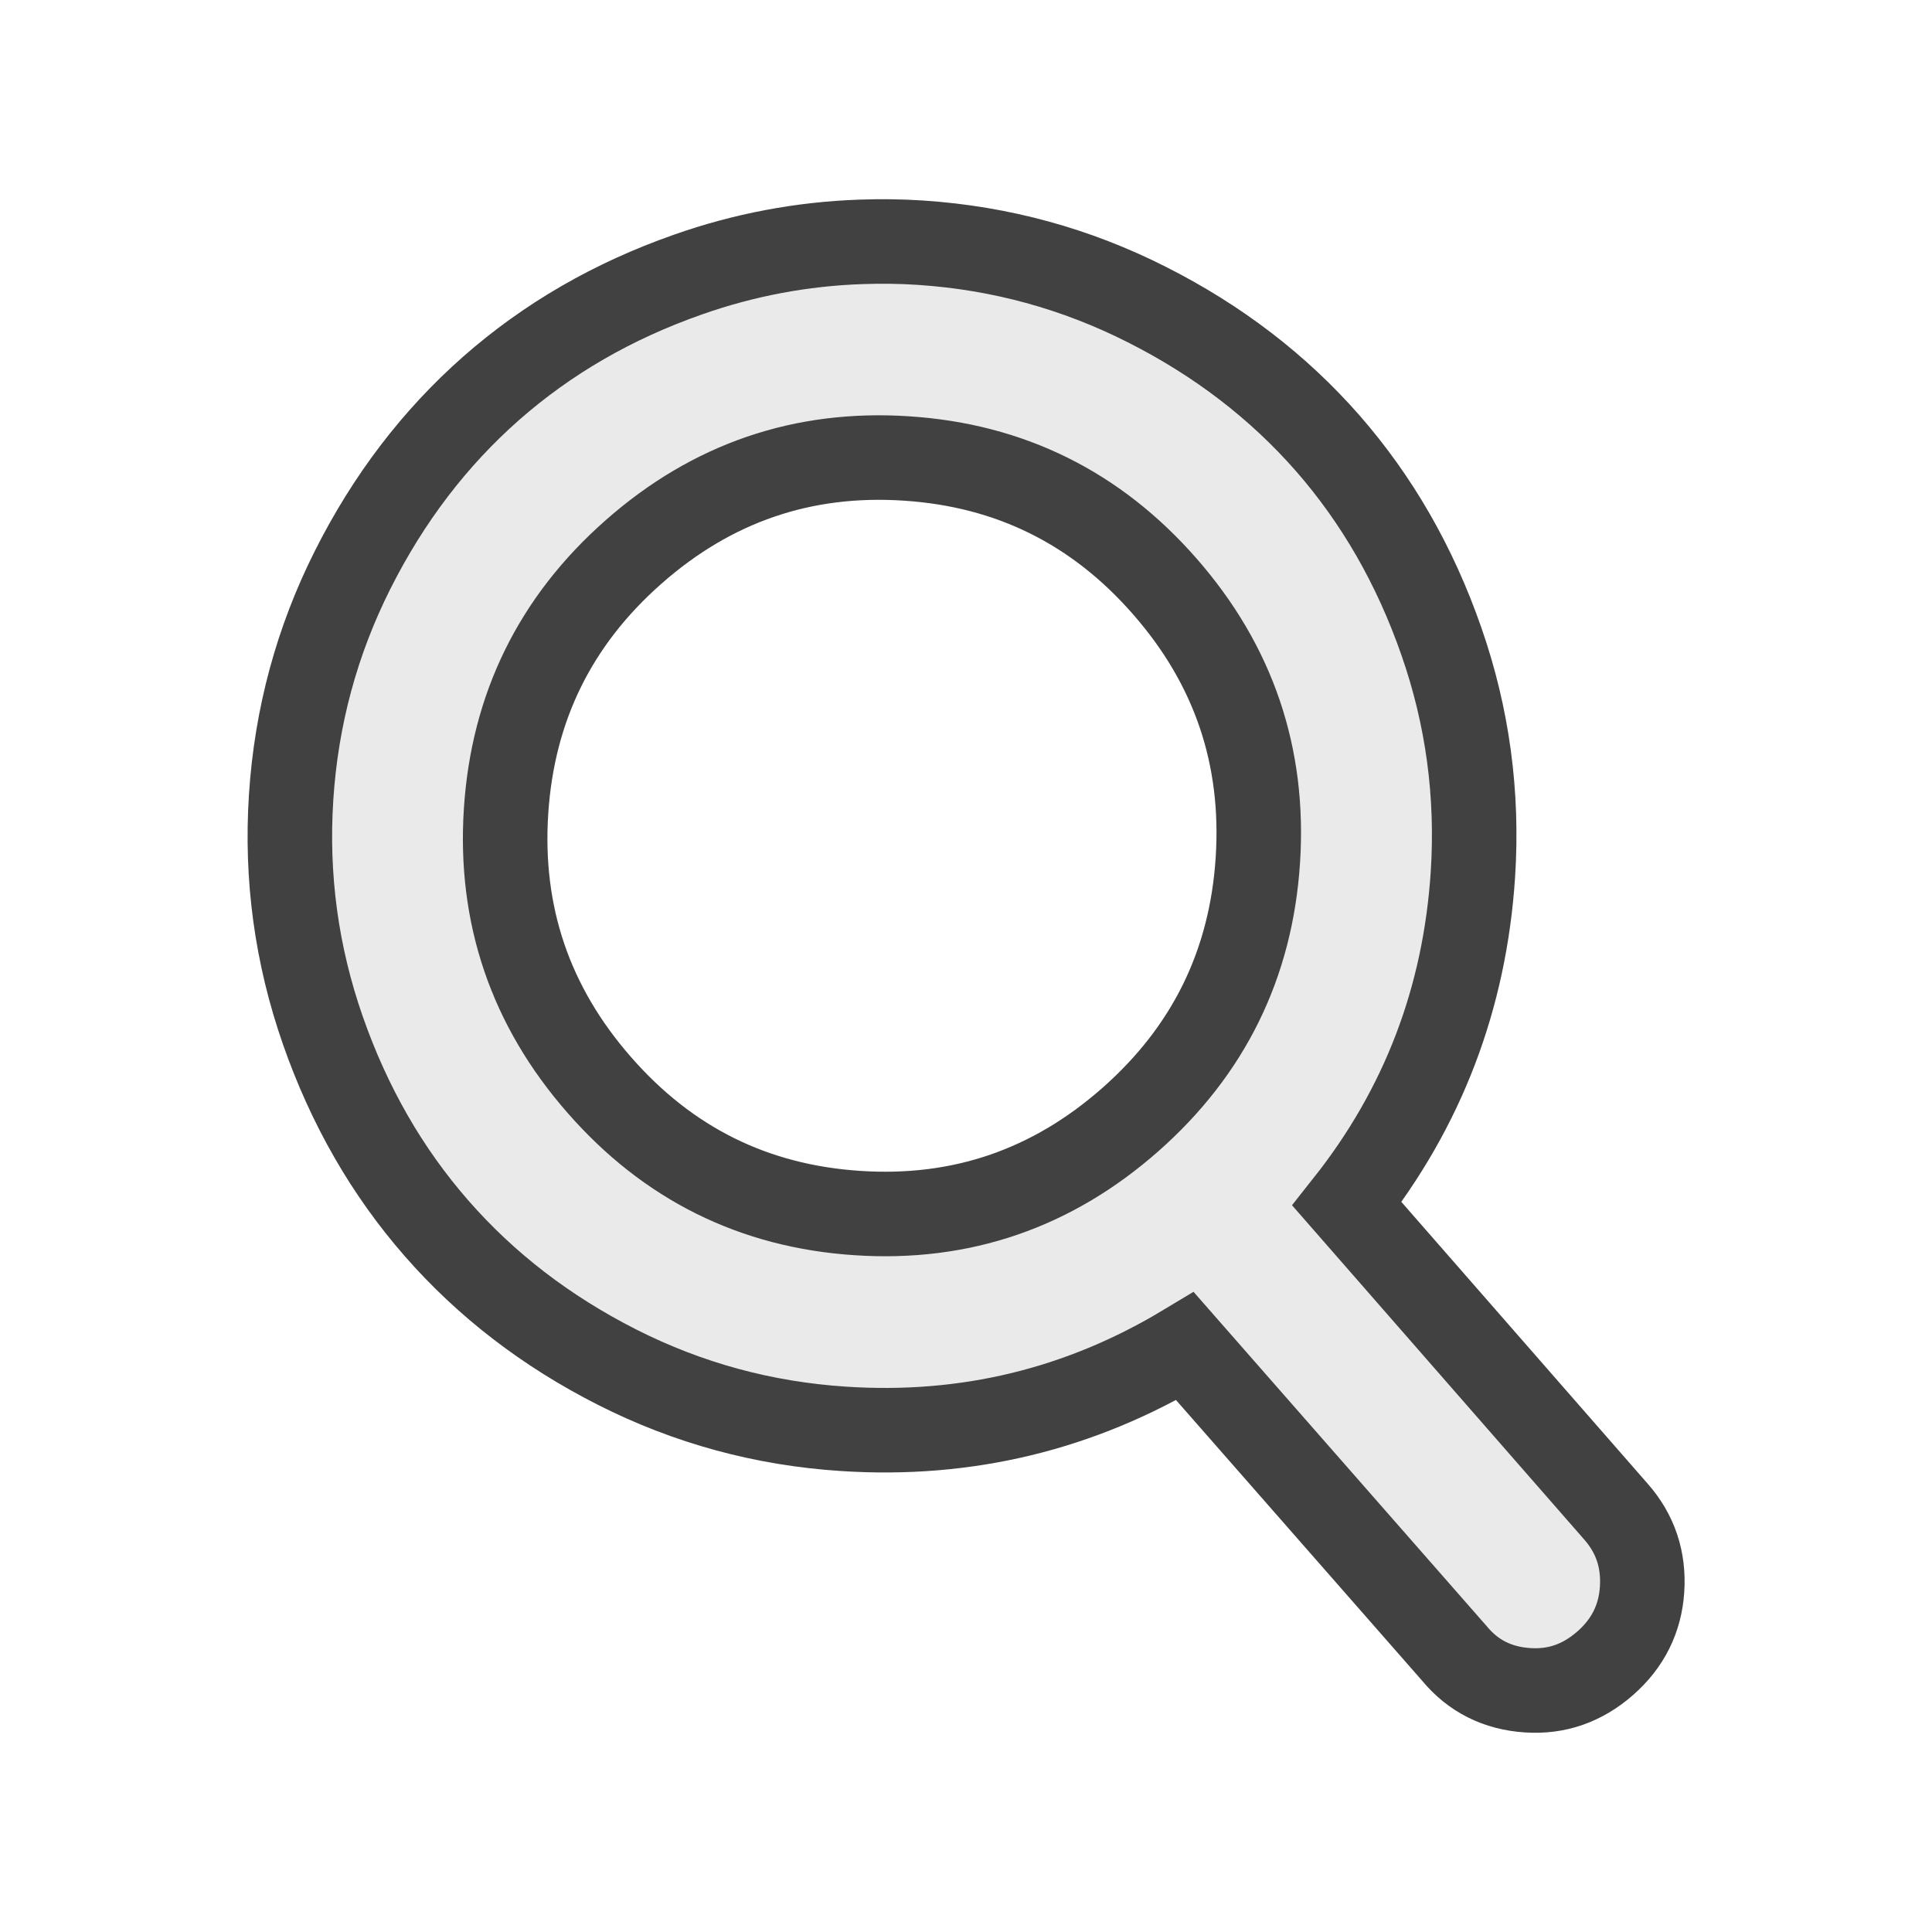 <?xml version="1.0" encoding="UTF-8"?>
<svg version="1.1" viewBox="0 0 16 16" xmlns="http://www.w3.org/2000/svg" xmlns:xlink="http://www.w3.org/1999/xlink">
 <defs>
  <style id="current-color-scheme" type="text/css">.ColorScheme-Text {
        color:#bebebe;
      }</style>
 </defs>
 <path style="color:#bebebe" d="m7.13 2.003c-0.489 0.017-0.968 0.107-1.433 0.271-0.622 0.218-1.164 0.532-1.631 0.943-0.466 0.411-0.848 0.911-1.145 1.501-0.297 0.59-0.467 1.219-0.51 1.884-0.043 0.665 0.045 1.308 0.263 1.932 0.218 0.624 0.531 1.169 0.941 1.638 0.409 0.468 0.907 0.852 1.495 1.15 0.588 0.298 1.213 0.468 1.875 0.511 1.019 0.067 1.962-0.162 2.829-0.684l2.23 2.543c0.155 0.188 0.358 0.29 0.608 0.306 0.241 0.016 0.454-0.059 0.642-0.224 0.188-0.165 0.289-0.369 0.305-0.611 0.016-0.246-0.055-0.461-0.216-0.644l-2.228-2.549c0.629-0.795 0.976-1.704 1.043-2.728 0.043-0.665-0.044-1.31-0.262-1.933-0.217-0.624-0.531-1.17-0.94-1.638-0.41-0.468-0.909-0.851-1.497-1.148-0.588-0.298-1.213-0.469-1.875-0.513-0.166-0.011-0.33-0.013-0.493-0.007zm0.378 1.794c0.857 0.056 1.57 0.409 2.139 1.06 0.57 0.651 0.826 1.407 0.77 2.267-0.056 0.861-0.408 1.577-1.057 2.149-0.649 0.572-1.402 0.83-2.259 0.773-0.857-0.056-1.57-0.41-2.139-1.062-0.57-0.651-0.827-1.407-0.771-2.267s0.408-1.576 1.057-2.147c0.649-0.572 1.403-0.83 2.26-0.773z" class="ColorScheme-Text" stroke="#414141" stroke-width=".7" fill="#eaeaea"/>
</svg>
